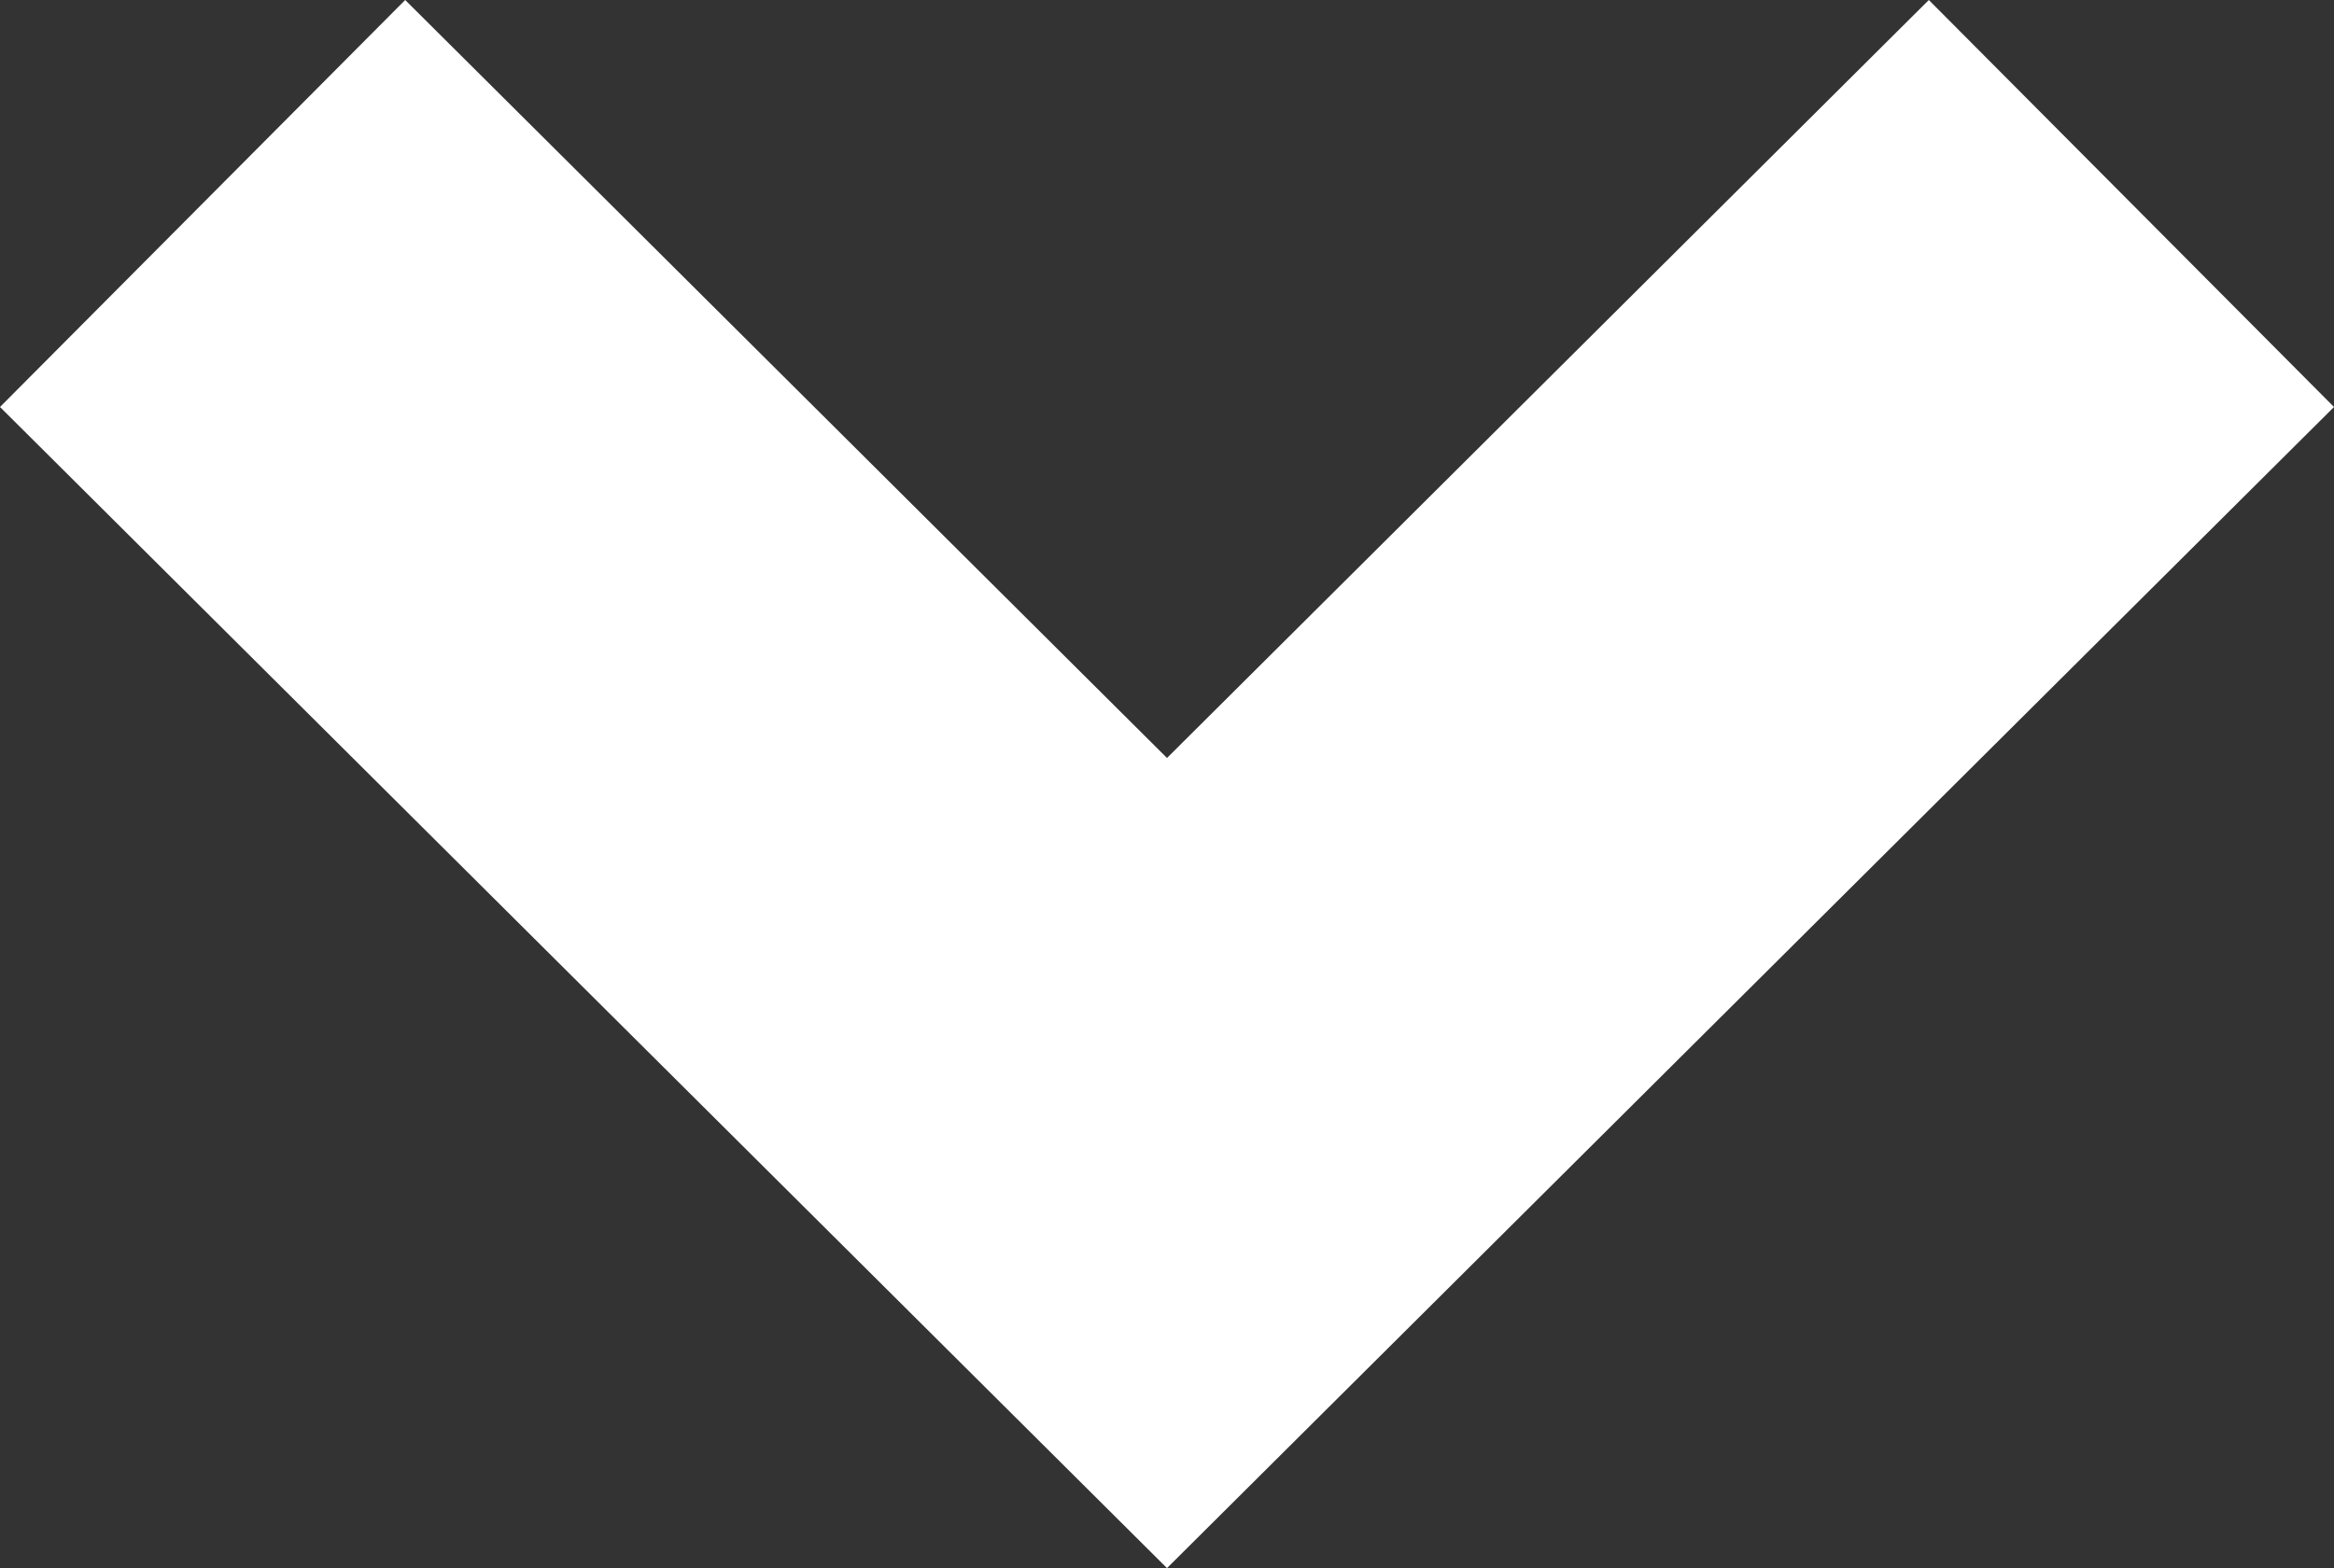 <?xml version="1.0" encoding="utf-8"?>
<!-- Generator: Adobe Illustrator 17.0.0, SVG Export Plug-In . SVG Version: 6.00 Build 0)  -->
<!DOCTYPE svg PUBLIC "-//W3C//DTD SVG 1.1//EN" "http://www.w3.org/Graphics/SVG/1.1/DTD/svg11.dtd">
<svg version="1.1" id="Layer_1" xmlns="http://www.w3.org/2000/svg" xmlns:xlink="http://www.w3.org/1999/xlink" x="0px" y="0px"
	 width="412px" height="276.882px" viewBox="0 0 412 276.882" enable-background="new 0 0 412 276.882" xml:space="preserve">
<rect x="0" y="0" width="412" height="276.882" fill="#333333" stroke="none"/>
<polygon id="arrow-24-icon" fill="#FFFFFF" points="0,71.863 71.523,0 206,133.836 340.479,0 412,71.863 206,276.882 "/>
</svg>
